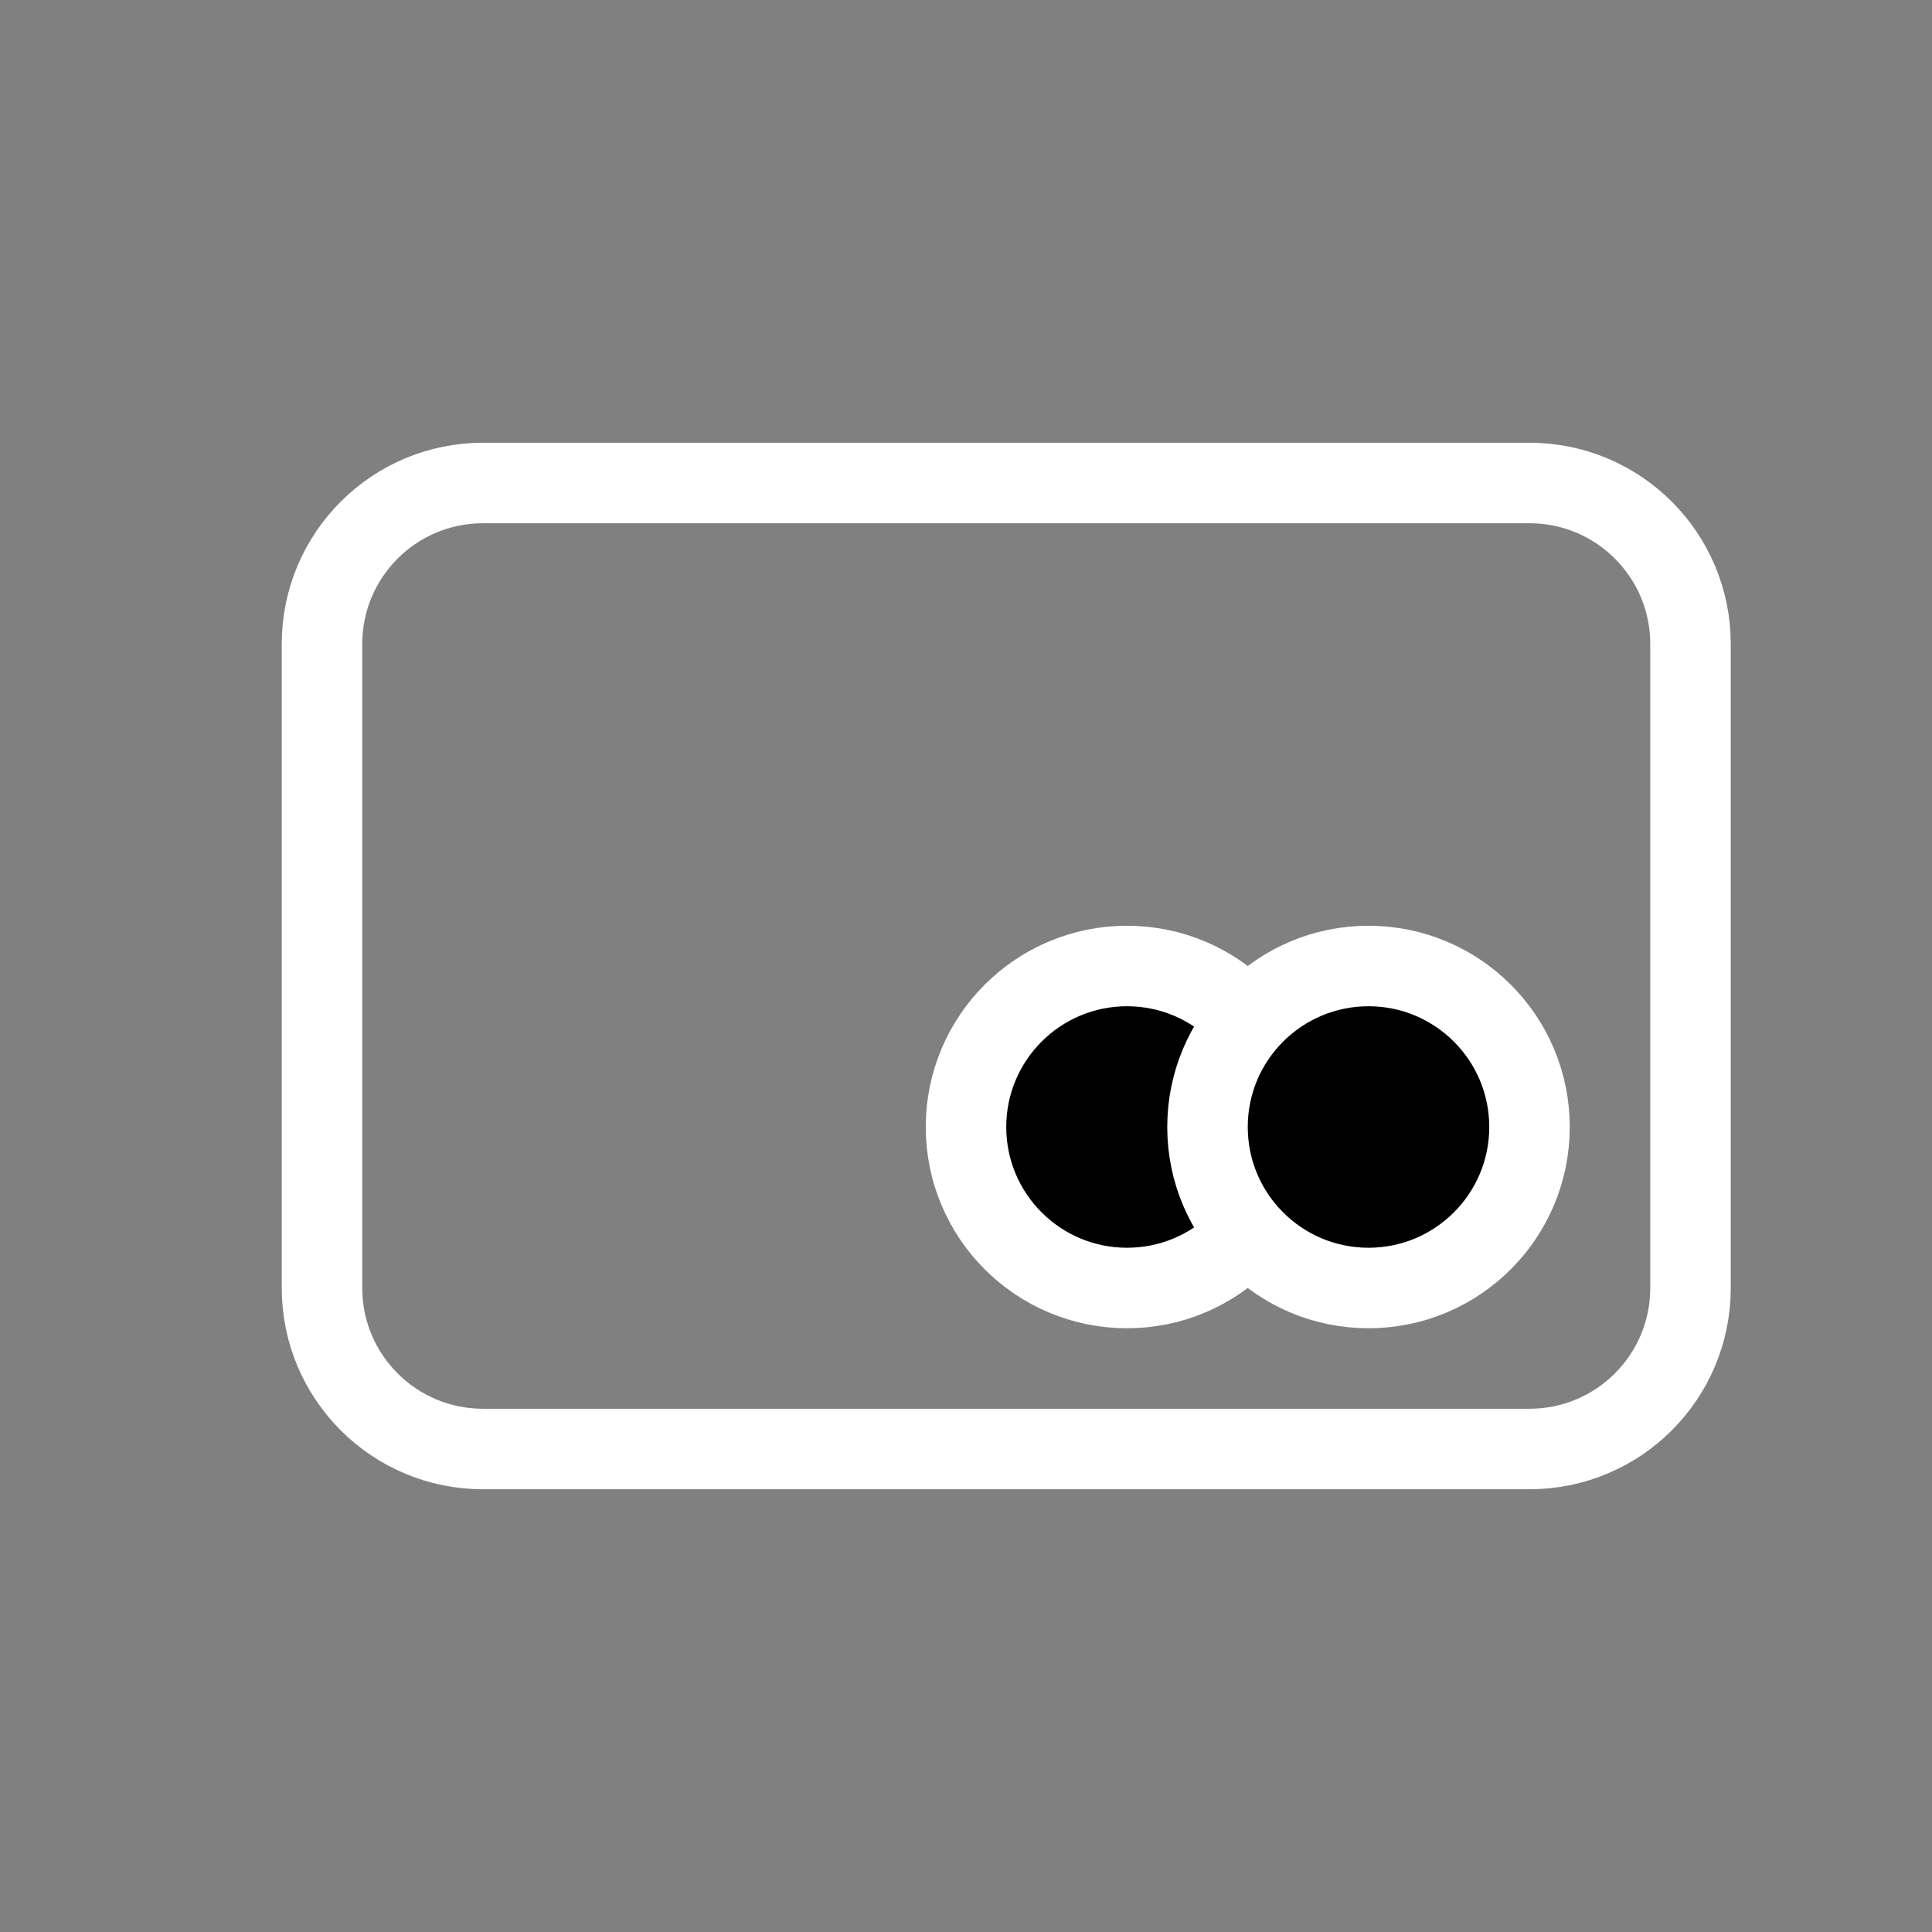 <svg width="24" height="24" viewBox="0 0 24 24" fill="none" xmlns="http://www.w3.org/2000/svg">
<rect x="0" y="0" width="24" height="24" fill="#808080" stroke="none"/>
<g id="icon">
<path id="Rectangle 19" d="M4 8C4 6.895 4.895 6 6 6H19C20.105 6 21 6.895 21 8V16C21 17.105 20.105 18 19 18H6C4.895 18 4 17.105 4 16V8Z" stroke="white"/>
<circle id="Ellipse 14" cx="14" cy="14" r="2" fill="black" stroke="white"/>
<circle id="Ellipse 15" cx="17" cy="14" r="2" fill="black" stroke="white"/>
</g>
</svg>
